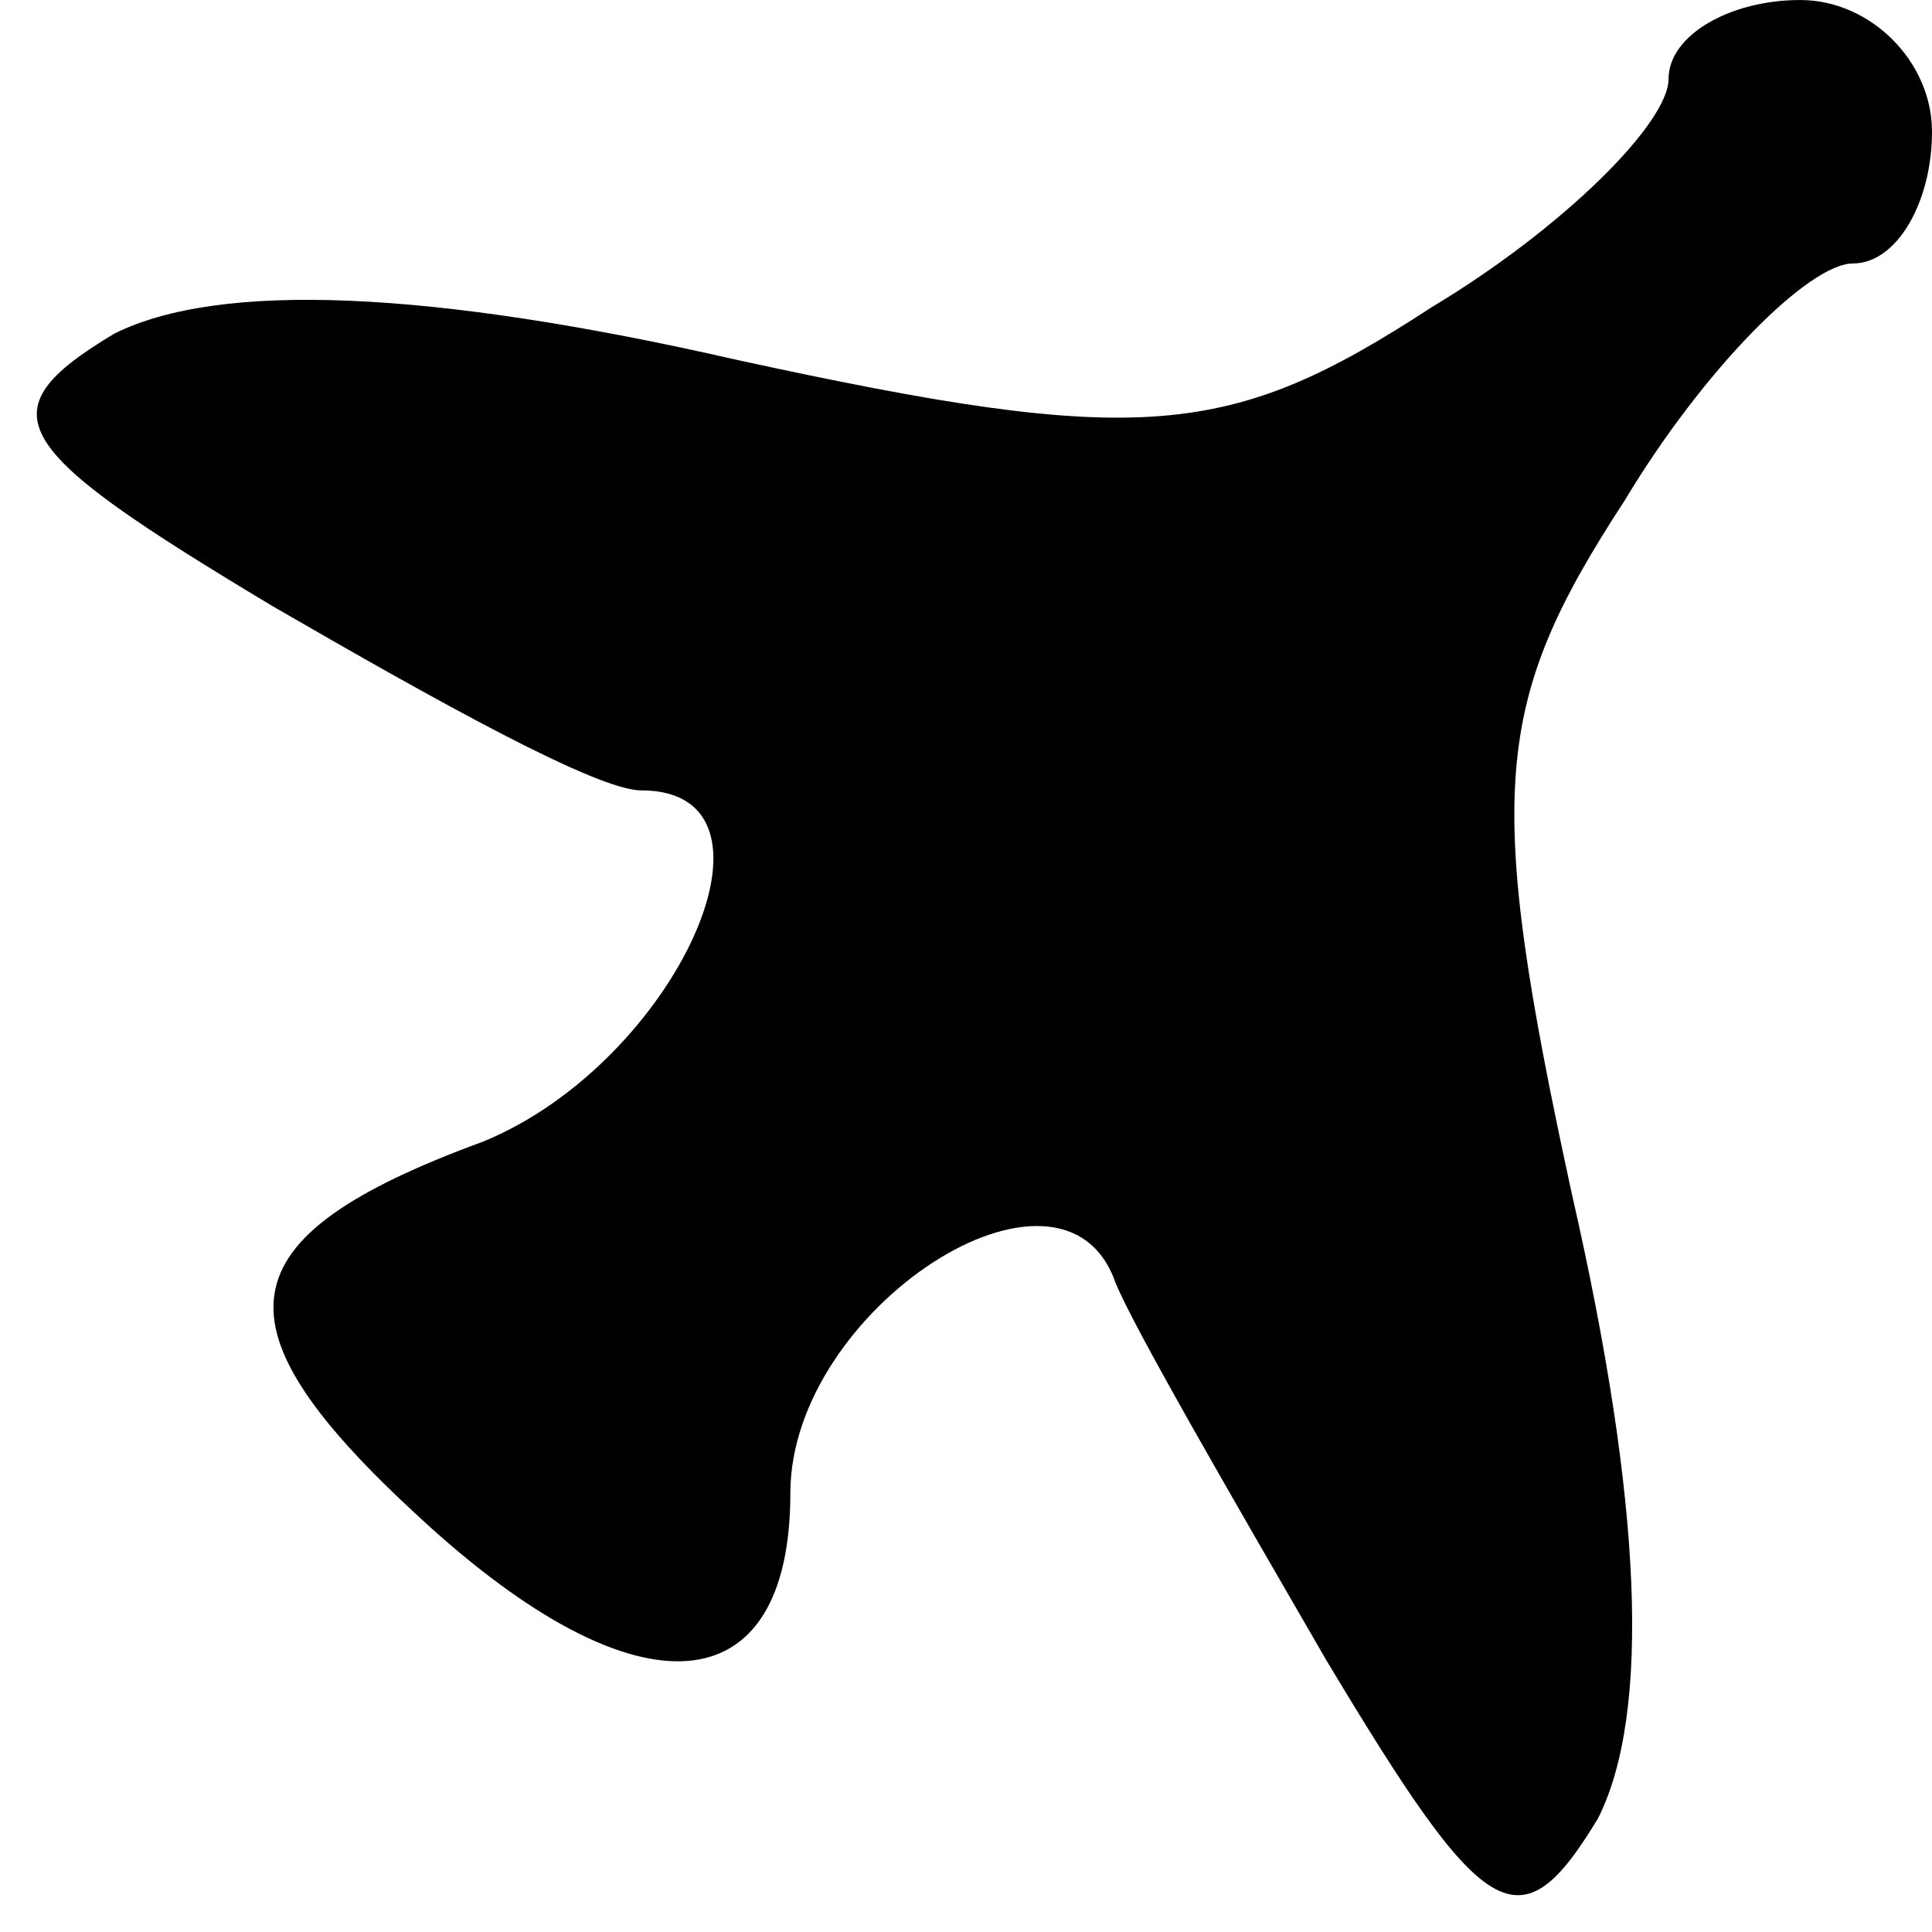 <?xml version="1.0" standalone="no"?>
<!DOCTYPE svg PUBLIC "-//W3C//DTD SVG 20010904//EN"
 "http://www.w3.org/TR/2001/REC-SVG-20010904/DTD/svg10.dtd">
<svg version="1.0" xmlns="http://www.w3.org/2000/svg"
 width="22pt" height="22pt" viewBox="0 0 22 22"
 preserveAspectRatio="xMidYMid meet">
<g transform="translate(0,22) scale(0.1,-0.1)"
fill="#000000" stroke="none">
<path d="M190 211 c0 -5 -12 -17 -27 -26 -23 -15 -33 -16 -79 -6 -35 8 -59 9
-71 3 -15 -9 -12 -13 18 -31 19 -11 37 -21 42 -21 18 0 4 -31 -18 -40 -30 -11
-31 -21 -7 -43 25 -23 42 -21 42 3 0 21 31 41 37 24 2 -5 13 -24 24 -43 18
-30 22 -33 31 -18 6 12 5 36 -3 71 -10 46 -9 56 6 79 9 15 21 27 26 27 5 0 9
7 9 15 0 8 -7 15 -15 15 -8 0 -15 -4 -15 -9z"/>
</g>
</svg>

